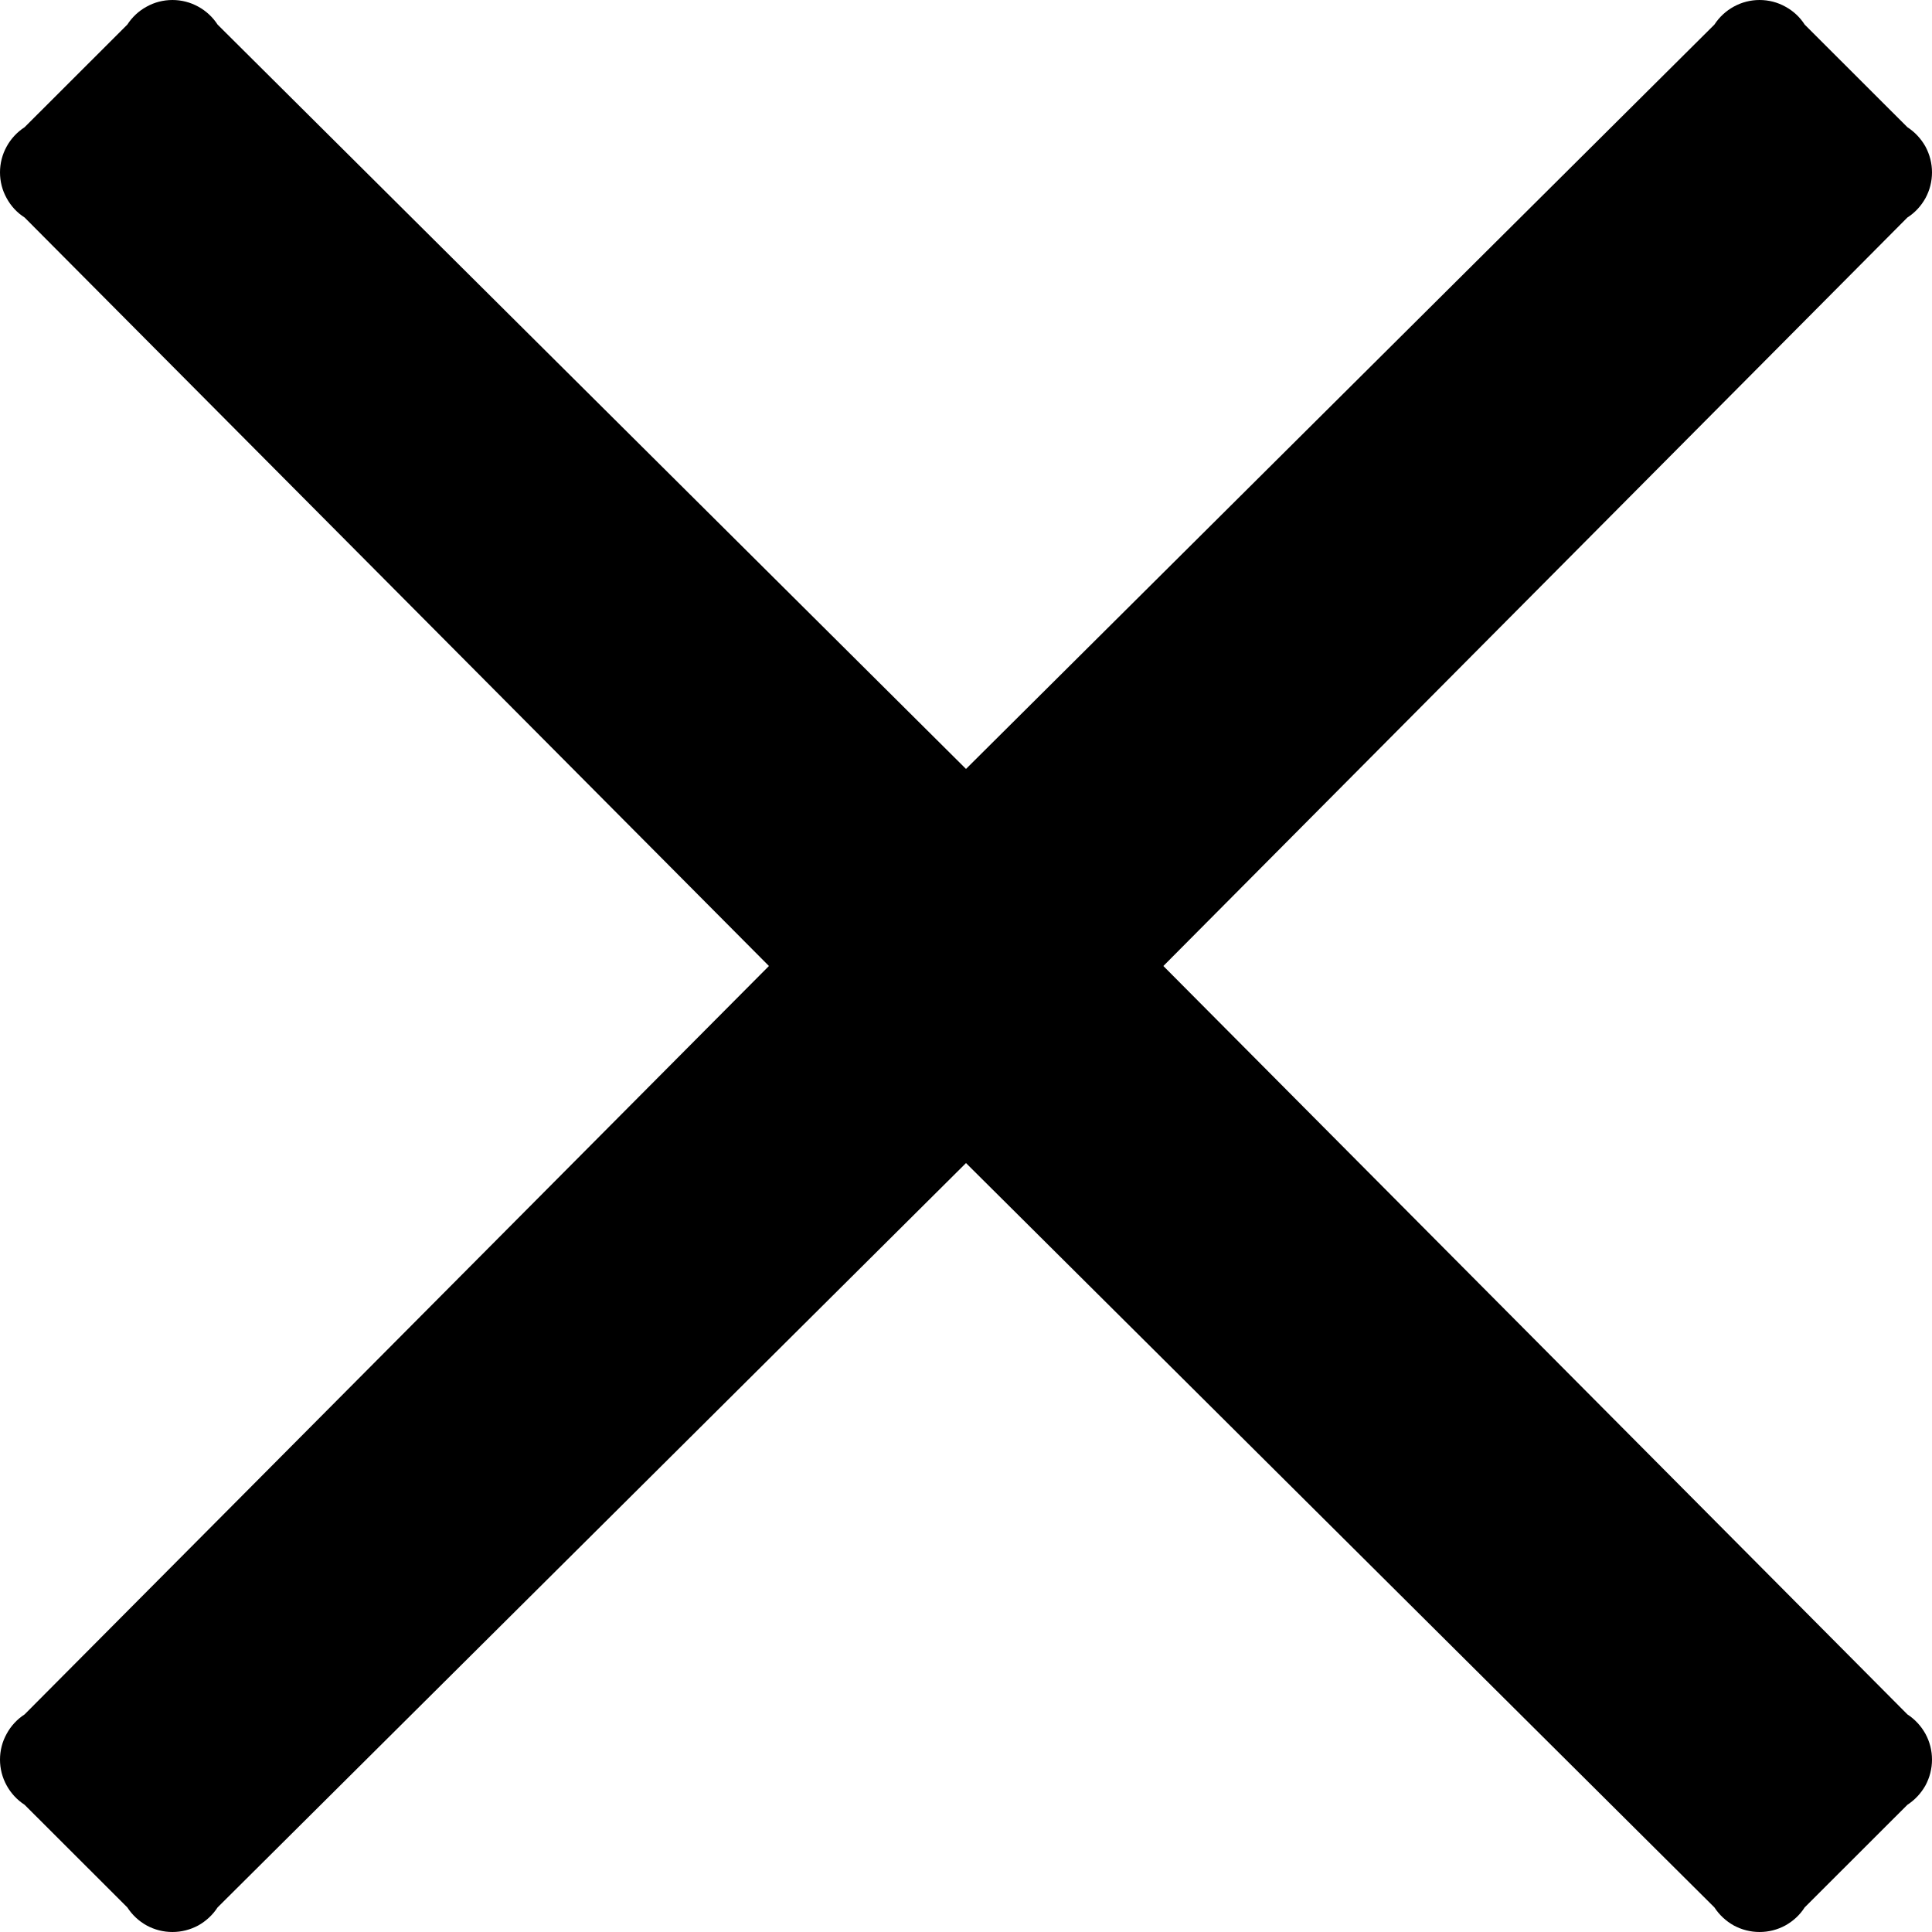<svg width="19" height="19" viewBox="0 0 19 19" fill="none" xmlns="http://www.w3.org/2000/svg">
<path fill-rule="evenodd" clip-rule="evenodd" d="M18.758 2.139C18.832 2.092 18.893 2.026 18.936 1.948C18.978 1.871 19 1.784 19 1.695C19 1.607 18.978 1.52 18.936 1.442C18.893 1.365 18.832 1.299 18.758 1.251L17.748 0.242C17.701 0.168 17.635 0.107 17.557 0.065C17.48 0.022 17.393 0 17.304 0C17.216 0 17.129 0.022 17.051 0.065C16.974 0.107 16.908 0.168 16.86 0.242L9.5 7.562L2.14 0.242C2.092 0.168 2.026 0.107 1.949 0.065C1.871 0.022 1.784 0 1.696 0C1.607 0 1.52 0.022 1.443 0.065C1.365 0.107 1.3 0.168 1.252 0.242L0.242 1.251C0.168 1.299 0.107 1.365 0.065 1.442C0.022 1.52 0 1.607 0 1.695C0 1.784 0.022 1.871 0.065 1.948C0.107 2.026 0.168 2.092 0.242 2.139L7.562 9.5L0.242 16.86C0.168 16.908 0.107 16.974 0.065 17.052C0.022 17.129 0 17.216 0 17.305C0 17.393 0.022 17.48 0.065 17.558C0.107 17.635 0.168 17.701 0.242 17.749L1.252 18.758C1.3 18.832 1.365 18.893 1.443 18.936C1.52 18.978 1.607 19 1.696 19C1.784 19 1.871 18.978 1.949 18.936C2.026 18.893 2.092 18.832 2.14 18.758L9.5 11.438L16.86 18.758C16.908 18.832 16.974 18.893 17.051 18.936C17.129 18.978 17.216 19 17.304 19C17.393 19 17.48 18.978 17.557 18.936C17.635 18.893 17.701 18.832 17.748 18.758L18.758 17.749C18.832 17.701 18.893 17.635 18.936 17.558C18.978 17.48 19 17.393 19 17.305C19 17.216 18.978 17.129 18.936 17.052C18.893 16.974 18.832 16.908 18.758 16.86L11.441 9.5L18.758 2.139Z" fill="black"/>
</svg>
